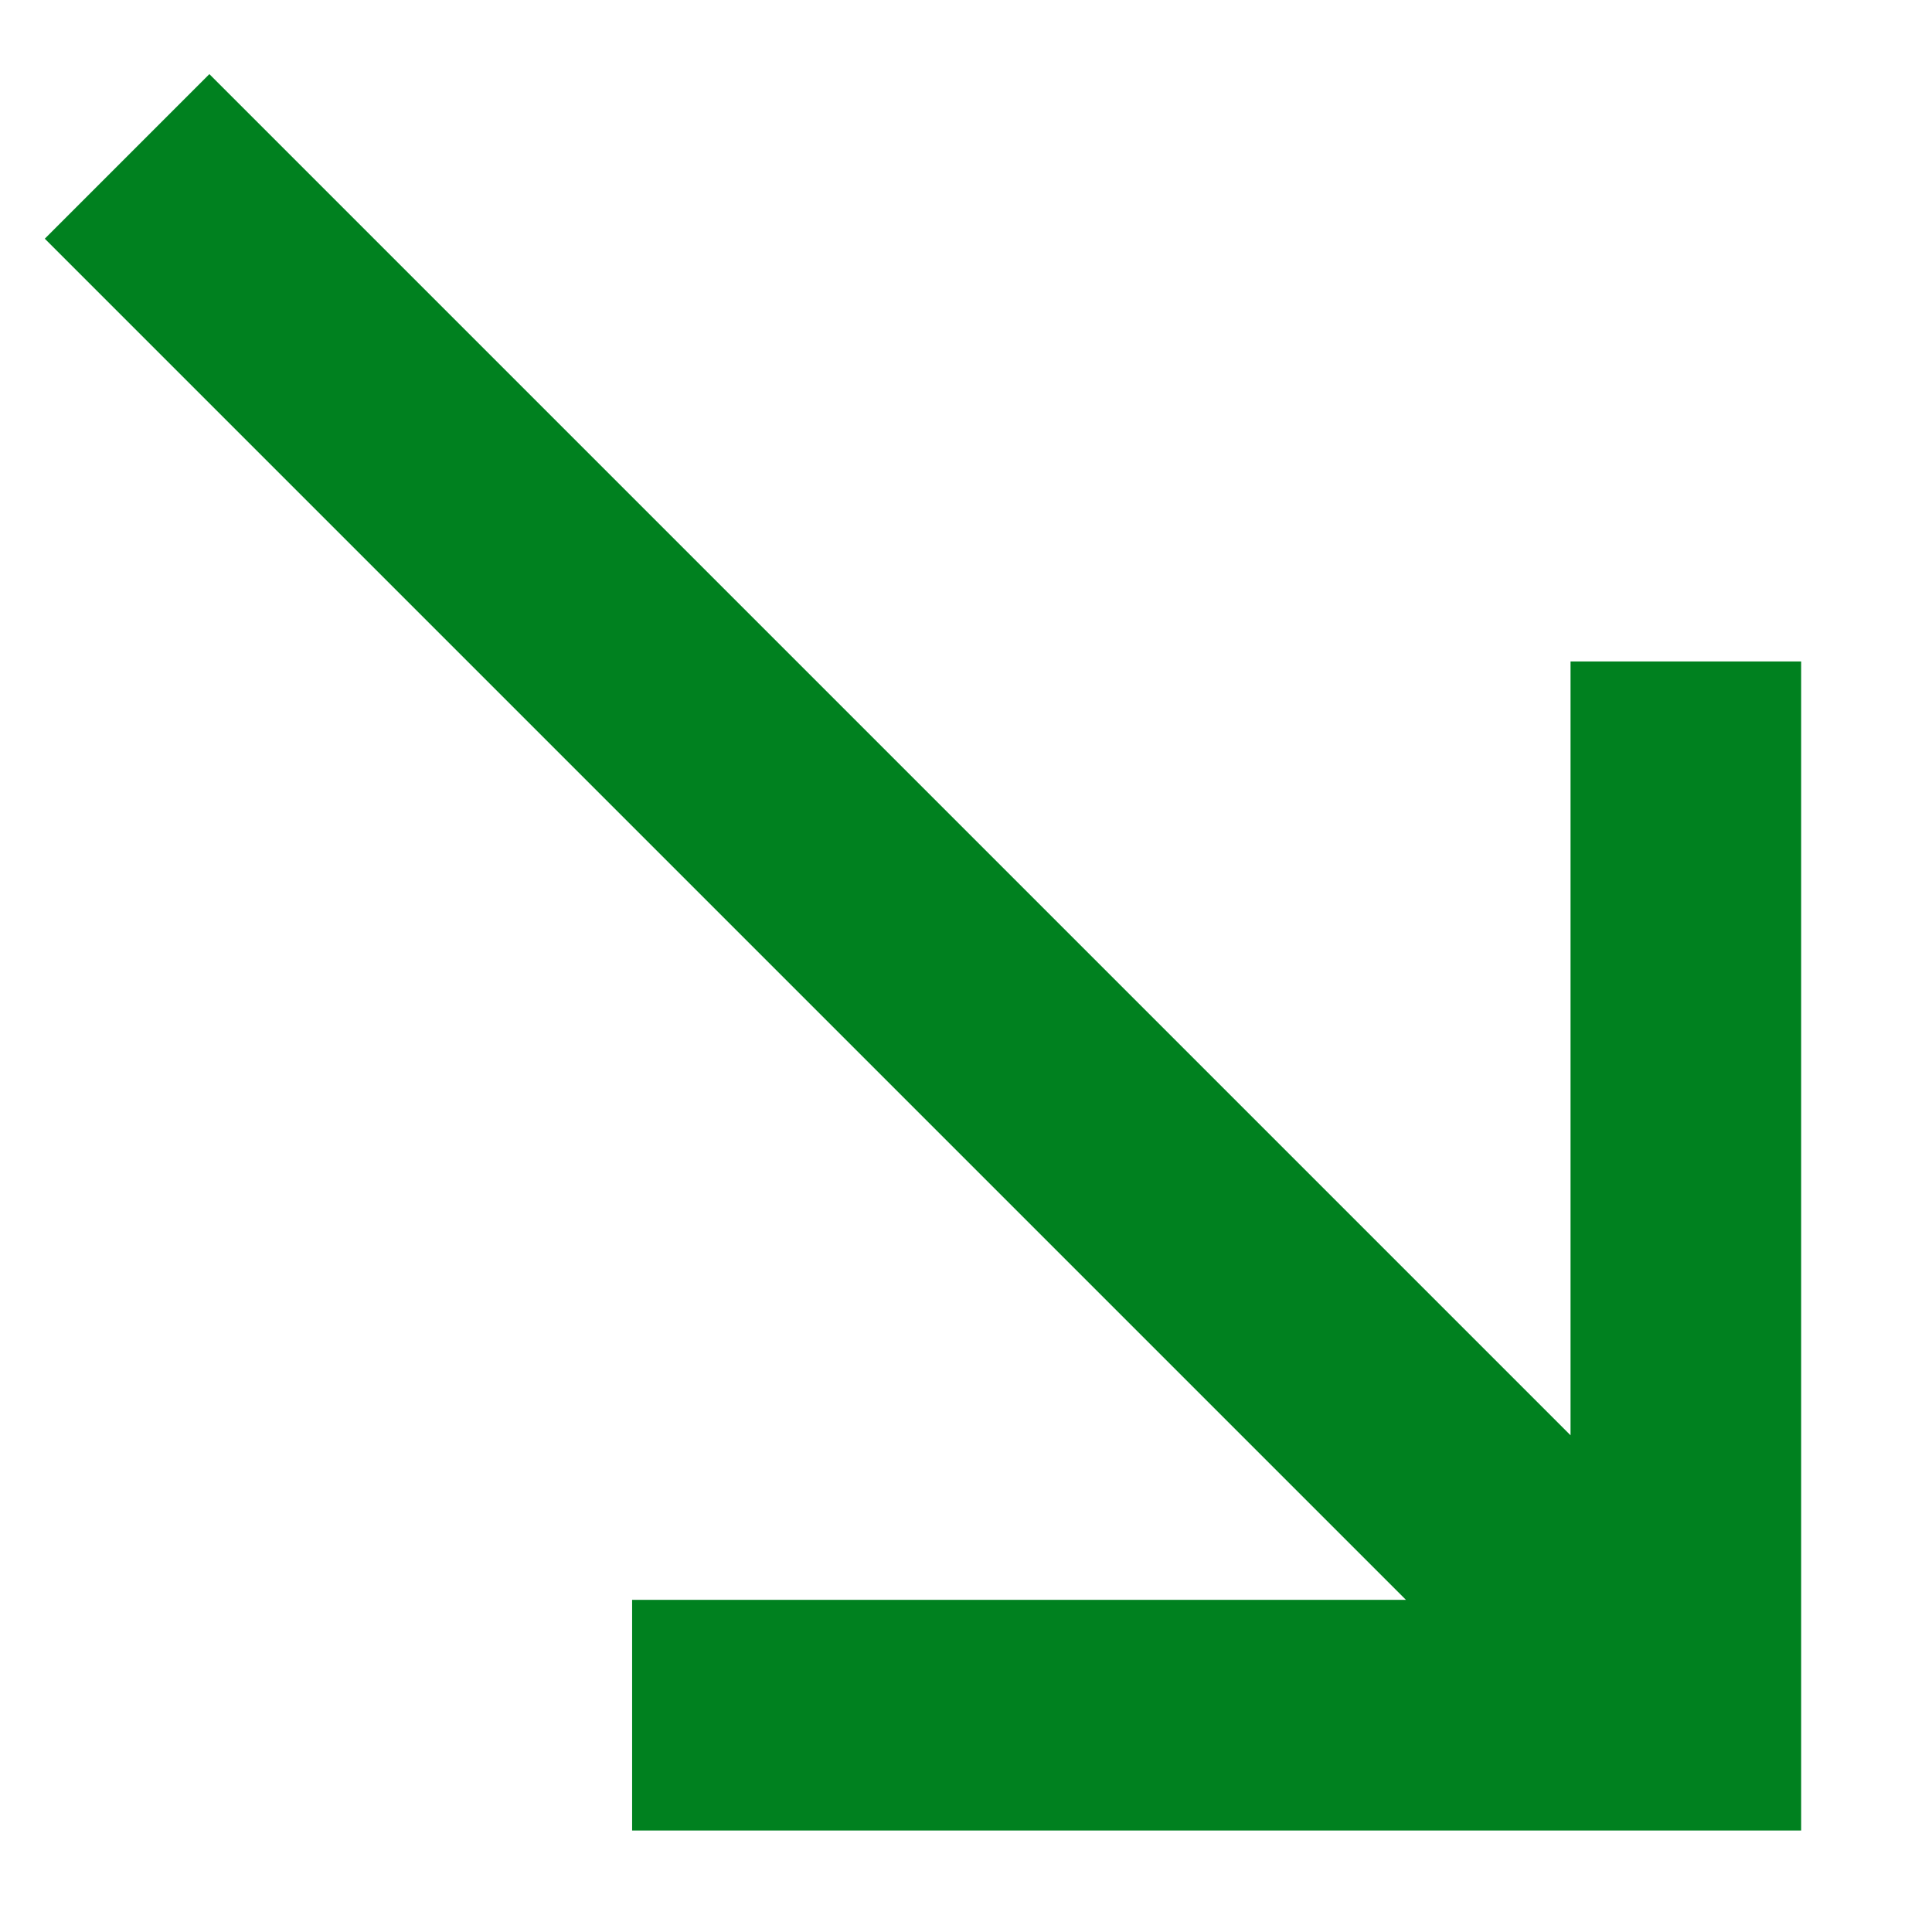 <svg width="11" height="11" viewBox="0 0 11 11" fill="none" xmlns="http://www.w3.org/2000/svg">
<path d="M10.255 3.766L10.255 10.422L3.599 10.422L3.599 9.109L8.005 9.109L0.255 1.359L1.192 0.422L8.942 8.172L8.942 3.766L10.255 3.766Z" fill="#00811F"/>
</svg>

